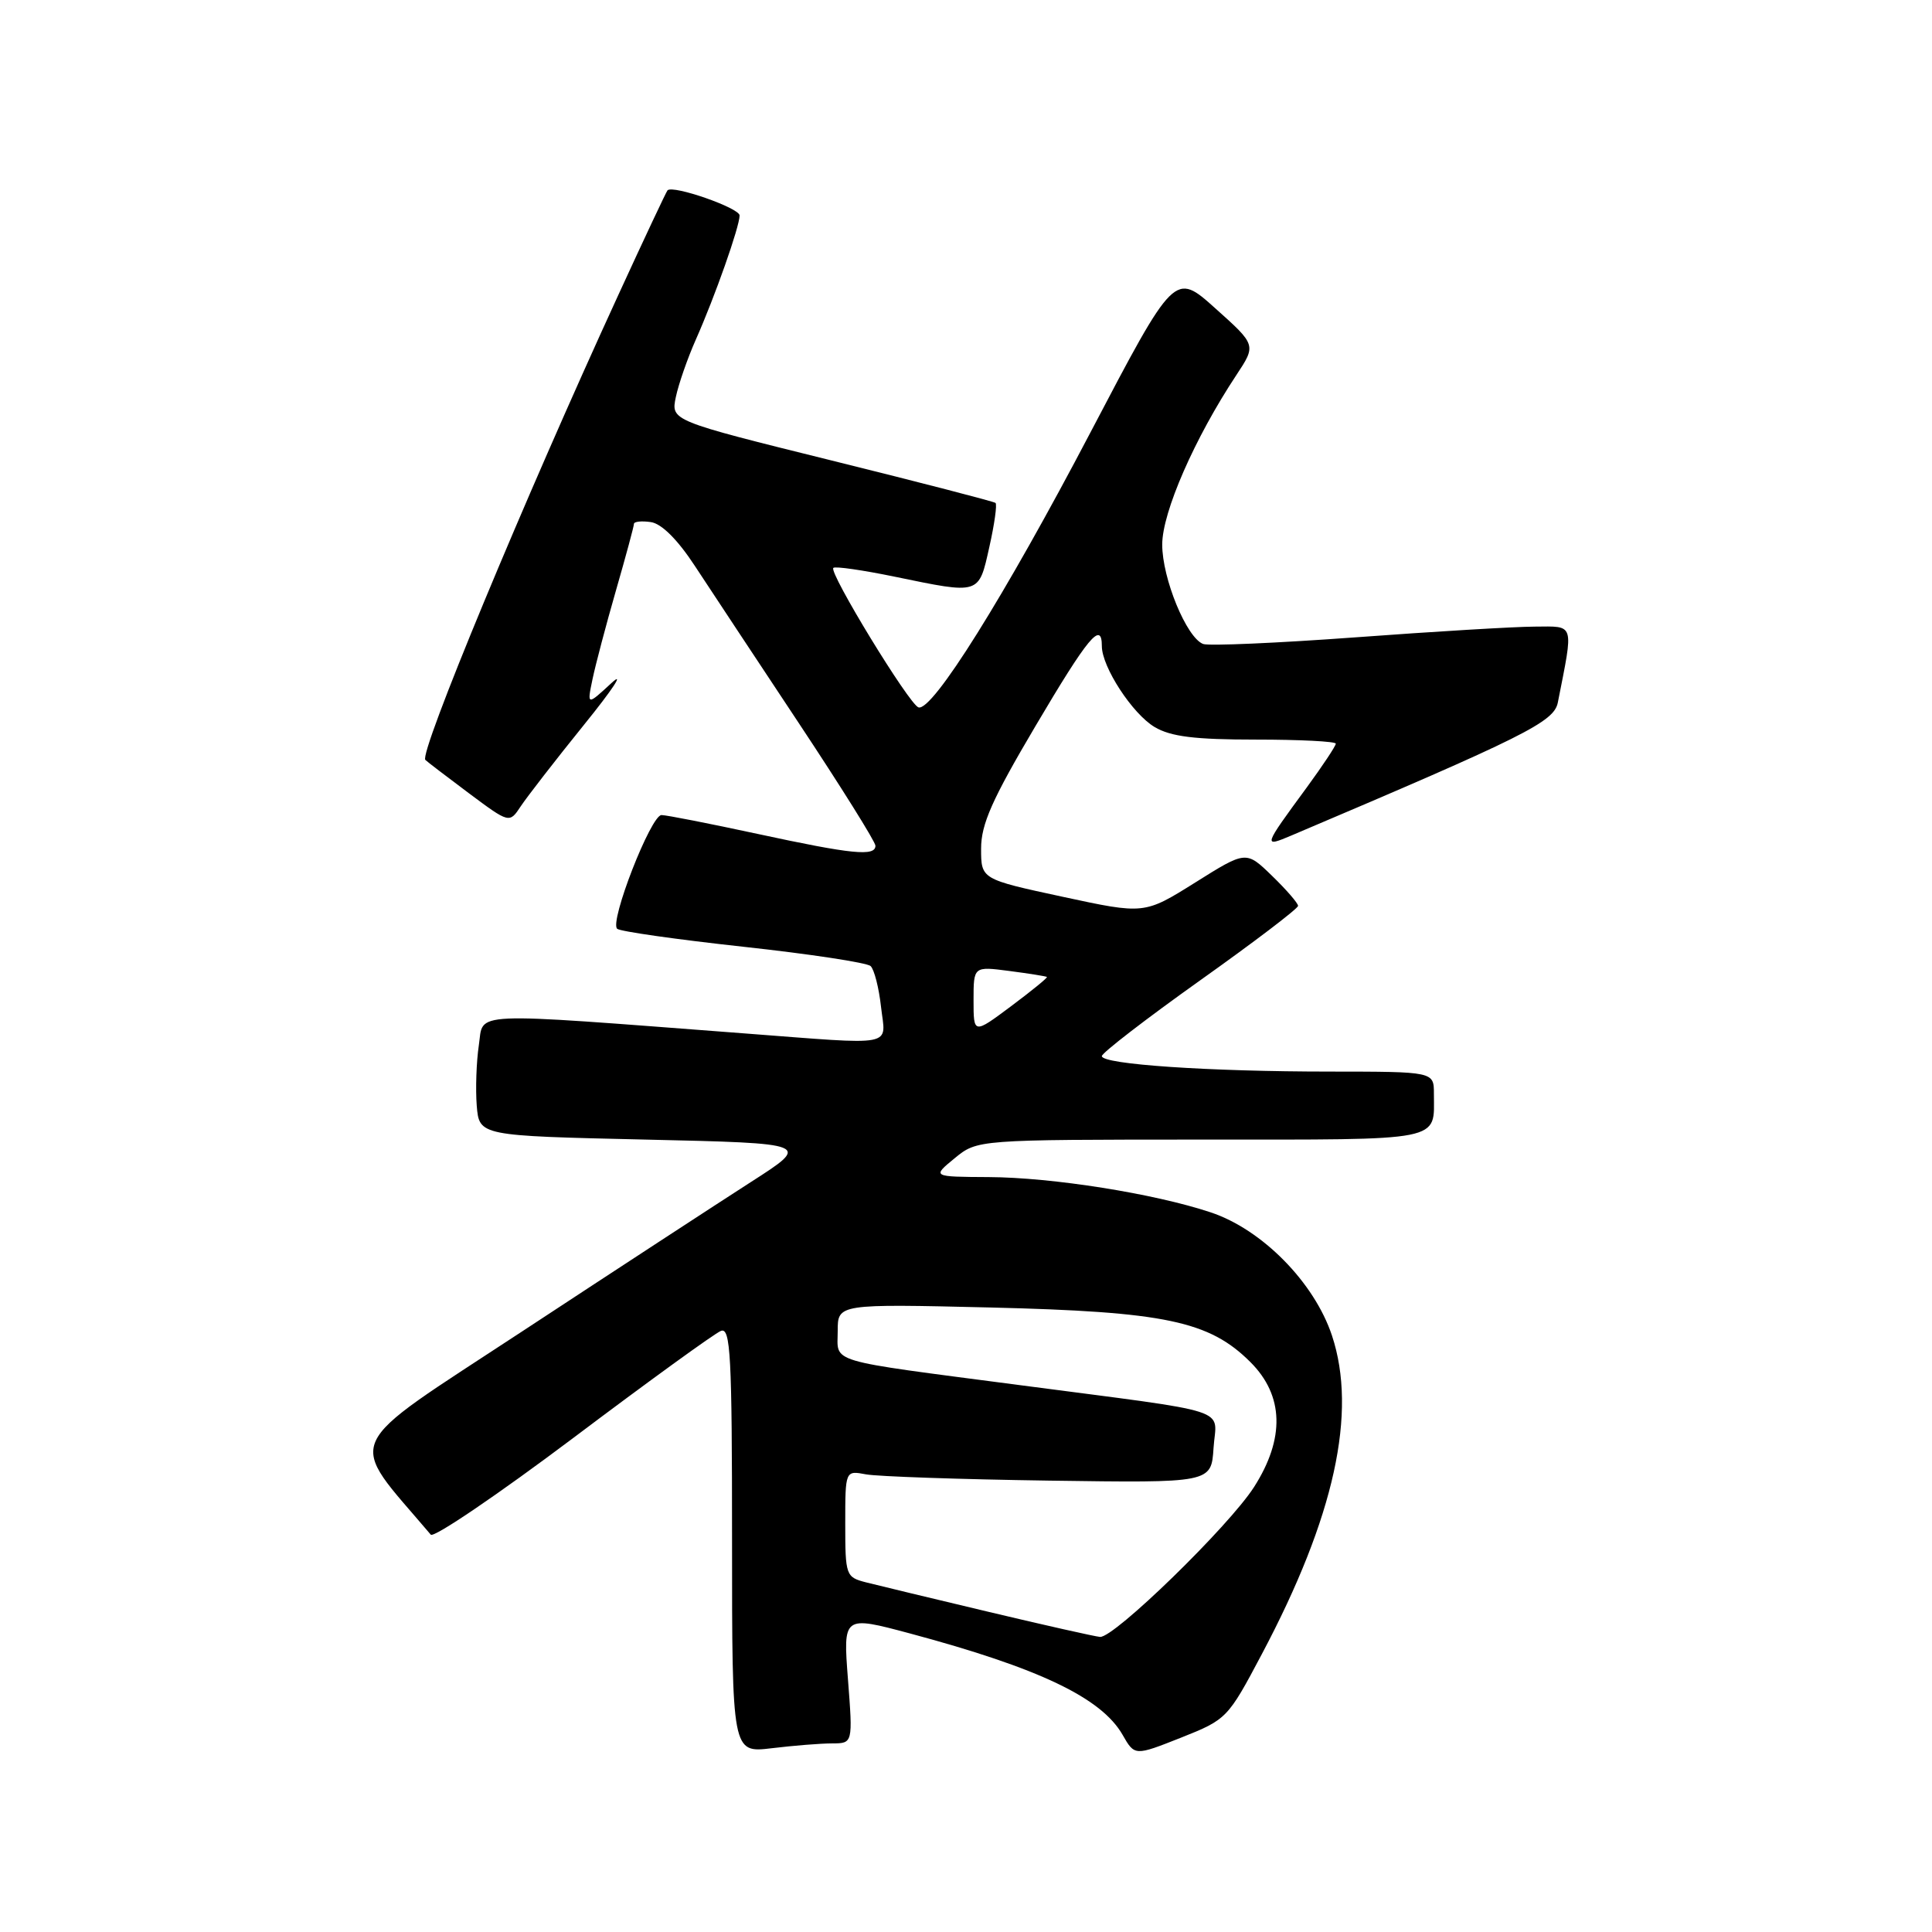 <?xml version="1.0" encoding="UTF-8" standalone="no"?>
<!DOCTYPE svg PUBLIC "-//W3C//DTD SVG 1.1//EN" "http://www.w3.org/Graphics/SVG/1.1/DTD/svg11.dtd" >
<svg xmlns="http://www.w3.org/2000/svg" xmlns:xlink="http://www.w3.org/1999/xlink" version="1.1" viewBox="0 0 256 256">
 <g >
 <path fill="currentColor"
d=" M 167.21 219.16 C 176.83 201.01 179.87 187.15 176.49 176.96 C 174.15 169.93 167.23 162.90 160.41 160.64 C 152.93 158.15 139.43 156.01 131.00 155.97 C 123.50 155.93 123.50 155.93 126.50 153.47 C 129.50 151.01 129.50 151.01 159.14 151.00 C 191.67 151.00 190.00 151.33 190.00 144.92 C 190.00 142.00 190.00 142.00 176.25 141.99 C 160.15 141.99 146.00 141.03 146.00 139.94 C 146.00 139.52 151.85 135.01 159.00 129.92 C 166.15 124.84 172.00 120.39 172.00 120.03 C 172.00 119.68 170.45 117.89 168.55 116.05 C 165.11 112.71 165.11 112.71 158.37 116.94 C 151.63 121.16 151.63 121.16 140.82 118.83 C 130.00 116.50 130.00 116.50 130.00 112.45 C 130.00 109.21 131.45 105.94 137.21 96.20 C 144.18 84.40 146.00 82.21 146.00 85.61 C 146.00 88.38 150.06 94.60 153.00 96.34 C 155.14 97.61 158.33 98.00 166.40 98.00 C 172.23 98.00 177.00 98.24 177.00 98.54 C 177.00 98.84 175.28 101.43 173.19 104.29 C 167.33 112.28 167.32 112.31 171.16 110.69 C 202.10 97.56 205.91 95.66 206.42 93.09 C 208.53 82.40 208.71 83.00 203.36 83.03 C 200.69 83.04 190.01 83.68 179.62 84.45 C 169.24 85.21 160.15 85.61 159.42 85.33 C 157.22 84.49 154.00 76.65 154.00 72.16 C 154.00 67.87 158.30 58.04 163.83 49.69 C 166.46 45.71 166.46 45.71 161.05 40.87 C 155.65 36.02 155.65 36.02 144.51 57.26 C 133.08 79.06 123.52 94.34 121.70 93.73 C 120.46 93.32 109.80 75.86 110.42 75.25 C 110.65 75.01 114.30 75.54 118.53 76.41 C 129.91 78.76 129.67 78.84 131.09 72.49 C 131.77 69.47 132.14 66.83 131.91 66.64 C 131.68 66.45 121.91 63.92 110.20 61.02 C 88.90 55.74 88.90 55.74 89.55 52.62 C 89.91 50.90 91.10 47.48 92.20 45.00 C 94.74 39.28 98.00 30.03 98.00 28.55 C 98.00 27.56 89.18 24.48 88.45 25.22 C 88.30 25.37 85.38 31.57 81.97 39.00 C 69.42 66.29 55.50 99.83 56.36 100.69 C 56.57 100.91 59.17 102.89 62.12 105.10 C 67.50 109.11 67.50 109.11 69.00 106.84 C 69.83 105.59 73.60 100.72 77.39 96.03 C 81.19 91.34 82.82 88.85 81.03 90.50 C 77.78 93.50 77.78 93.50 78.51 90.00 C 78.91 88.08 80.31 82.78 81.62 78.23 C 82.93 73.69 84.00 69.72 84.00 69.42 C 84.00 69.11 85.01 69.00 86.24 69.18 C 87.66 69.38 89.79 71.50 92.08 75.00 C 94.07 78.03 100.26 87.39 105.84 95.81 C 111.43 104.24 116.00 111.55 116.00 112.06 C 116.00 113.51 112.91 113.20 100.40 110.50 C 94.04 109.13 88.31 108.00 87.65 108.00 C 86.25 108.00 80.72 122.17 81.78 123.07 C 82.17 123.42 89.70 124.49 98.50 125.45 C 107.30 126.41 114.89 127.56 115.36 128.01 C 115.84 128.46 116.46 130.89 116.74 133.41 C 117.35 138.82 119.09 138.48 98.50 136.92 C 61.53 134.11 64.12 134.00 63.45 138.49 C 63.12 140.70 63.00 144.30 63.17 146.50 C 63.50 150.50 63.50 150.50 85.49 151.00 C 107.49 151.50 107.49 151.50 99.49 156.63 C 95.10 159.45 81.45 168.36 69.17 176.43 C 44.81 192.44 45.86 190.11 57.08 203.35 C 57.47 203.81 65.95 198.06 75.93 190.56 C 85.90 183.05 94.72 176.66 95.53 176.35 C 96.80 175.86 97.00 179.58 97.00 204.03 C 97.00 232.28 97.00 232.28 102.25 231.65 C 105.14 231.30 108.74 231.01 110.26 231.01 C 113.01 231.00 113.01 231.00 112.36 222.53 C 111.71 214.07 111.71 214.07 120.61 216.45 C 137.68 221.03 145.92 224.96 148.74 229.86 C 150.35 232.68 150.35 232.68 156.49 230.25 C 162.55 227.84 162.69 227.70 167.21 219.16 Z  M 131.00 213.58 C 123.58 211.82 116.26 210.05 114.75 209.67 C 112.08 208.98 112.00 208.77 112.00 201.90 C 112.00 194.84 112.00 194.84 114.75 195.36 C 116.26 195.64 127.17 196.02 139.00 196.19 C 160.50 196.50 160.50 196.50 160.80 191.87 C 161.15 186.41 164.00 187.33 135.00 183.52 C 109.16 180.13 111.00 180.68 111.00 176.37 C 111.00 172.77 111.00 172.77 131.25 173.25 C 154.37 173.81 160.24 175.04 165.70 180.50 C 170.12 184.92 170.28 190.61 166.16 197.05 C 162.85 202.22 147.62 217.05 145.76 216.90 C 145.07 216.84 138.43 215.35 131.00 213.58 Z  M 129.00 132.54 C 129.00 128.04 129.00 128.04 133.75 128.66 C 136.36 129.00 138.60 129.36 138.72 129.45 C 138.85 129.54 136.71 131.28 133.97 133.33 C 129.00 137.04 129.00 137.04 129.00 132.54 Z "/>
</g>
</svg>